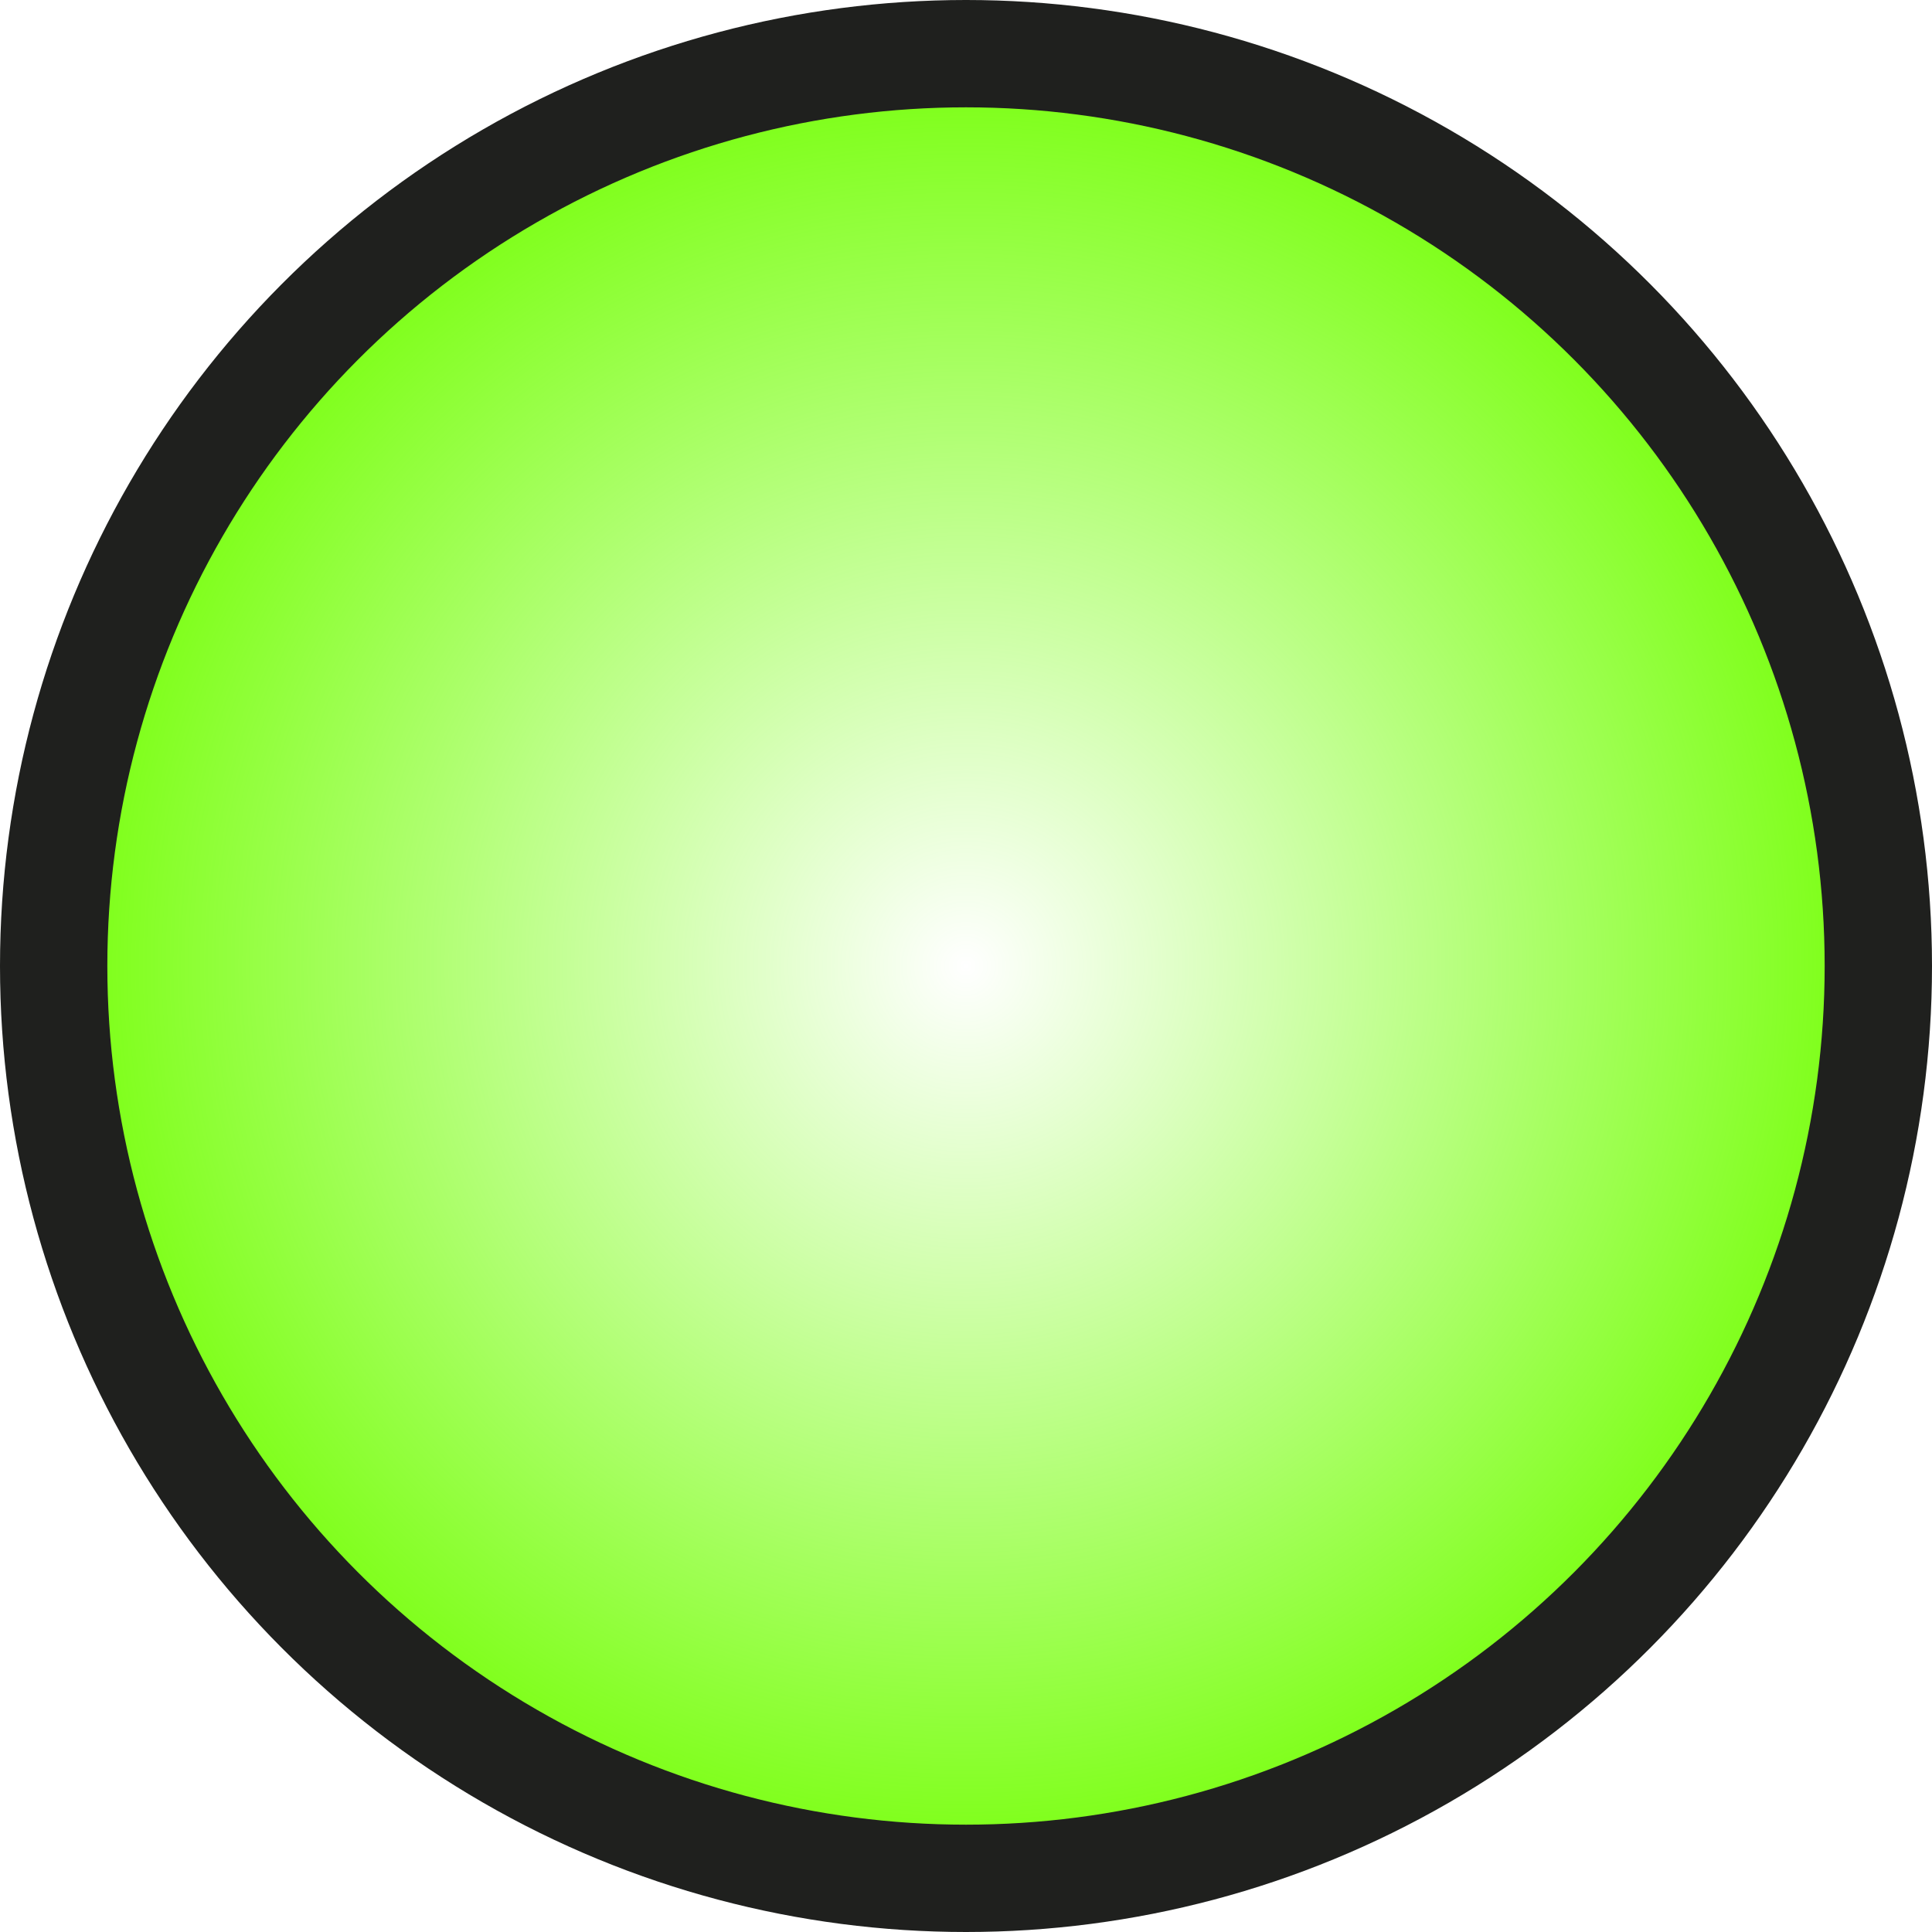 <svg width="36" height="36" viewBox="0 0 36 36" fill="none" xmlns="http://www.w3.org/2000/svg">
<circle id="Ellipse 16" cx="18" cy="18" r="17" fill="url(#paint0_radial_4_343)" stroke="#1F201E" stroke-width="2"/>
<defs>
<radialGradient id="paint0_radial_4_343" cx="0" cy="0" r="1" gradientUnits="userSpaceOnUse" gradientTransform="translate(18 18) rotate(90) scale(18)">
<stop stop-color="#70FF00" stop-opacity="0"/>
<stop offset="1" stop-color="#70FF00"/>
</radialGradient>
</defs>
</svg>
